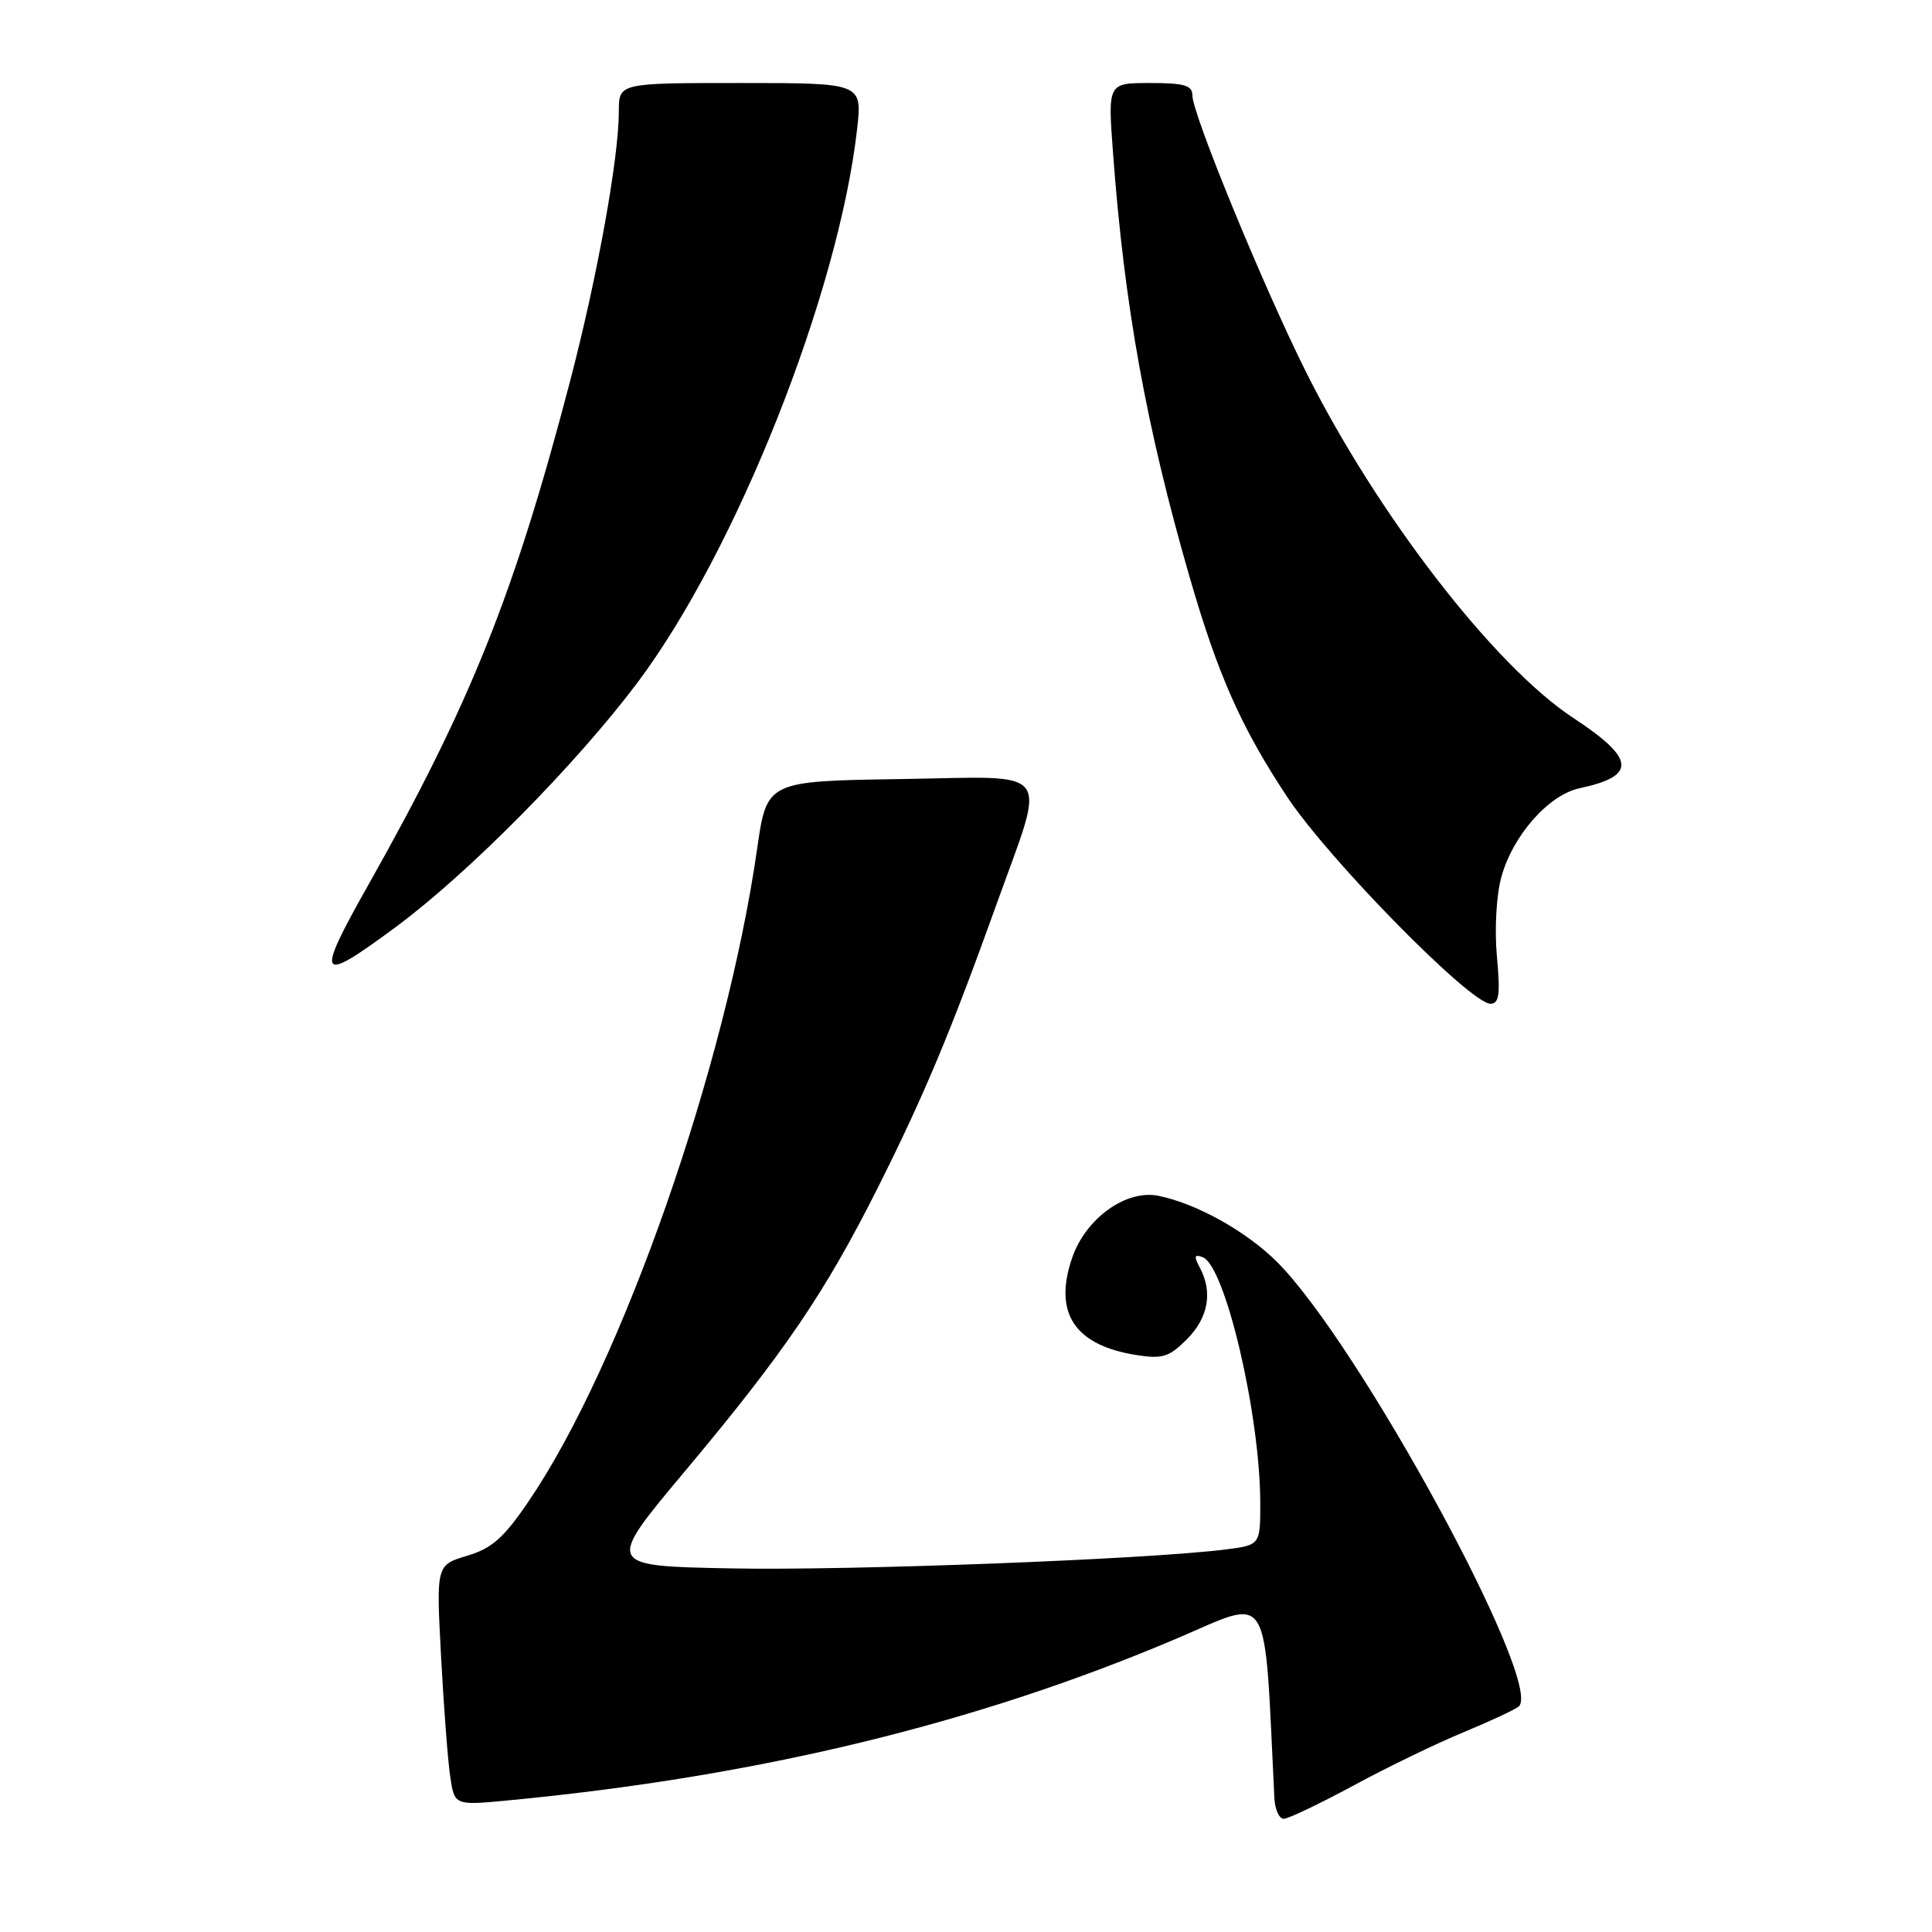 <?xml version="1.0" encoding="UTF-8" standalone="no"?>
<!DOCTYPE svg PUBLIC "-//W3C//DTD SVG 1.1//EN" "http://www.w3.org/Graphics/SVG/1.1/DTD/svg11.dtd" >
<svg xmlns="http://www.w3.org/2000/svg" xmlns:xlink="http://www.w3.org/1999/xlink" version="1.1" viewBox="0 0 256 256">
 <g >
 <path fill="currentColor"
d=" M 179.35 236.59 C 183.83 234.16 190.43 230.97 194.00 229.50 C 197.57 228.02 200.84 226.49 201.26 226.10 C 204.53 223.01 180.09 178.09 169.22 167.22 C 165.16 163.16 158.50 159.45 153.48 158.45 C 149.22 157.60 143.91 161.40 142.09 166.60 C 139.54 173.93 142.34 178.23 150.52 179.54 C 154.02 180.10 154.90 179.83 157.27 177.46 C 160.11 174.61 160.72 171.22 158.98 167.96 C 158.17 166.45 158.25 166.16 159.37 166.59 C 162.35 167.73 166.98 187.50 166.99 199.12 C 167.00 204.74 167.00 204.74 162.25 205.33 C 151.80 206.63 112.53 208.13 96.87 207.82 C 80.24 207.50 80.24 207.50 90.71 195.00 C 103.98 179.17 109.35 171.26 116.40 157.21 C 122.44 145.16 126.00 136.66 131.98 120.00 C 138.70 101.26 139.94 102.91 119.39 103.23 C 101.61 103.50 101.61 103.50 100.32 112.50 C 96.18 141.34 82.39 180.76 70.10 198.85 C 66.76 203.78 65.20 205.16 61.89 206.15 C 57.80 207.38 57.80 207.38 58.44 219.44 C 58.79 226.07 59.34 233.24 59.65 235.37 C 60.22 239.24 60.22 239.24 67.36 238.56 C 100.43 235.41 129.45 228.38 156.00 217.08 C 168.57 211.73 167.47 209.91 168.86 238.25 C 168.94 239.76 169.49 241.00 170.10 241.00 C 170.70 241.00 174.86 239.01 179.35 236.59 Z  M 198.35 126.75 C 198.02 123.19 198.27 118.66 198.93 116.24 C 200.42 110.75 205.18 105.33 209.29 104.45 C 216.92 102.82 216.72 100.55 208.44 95.11 C 197.99 88.24 182.51 68.19 173.06 49.30 C 167.41 38.01 158.00 15.10 158.00 12.66 C 158.00 11.31 156.95 11.00 152.39 11.00 C 146.79 11.00 146.79 11.00 147.48 20.25 C 148.98 40.53 151.88 56.57 157.64 76.50 C 161.38 89.44 164.48 96.41 170.55 105.58 C 176.05 113.89 194.83 133.00 197.49 133.00 C 198.65 133.00 198.81 131.78 198.35 126.75 Z  M 52.50 122.79 C 62.10 115.68 76.30 101.31 84.43 90.50 C 97.55 73.03 111.10 38.92 113.57 17.12 C 114.26 11.00 114.26 11.00 98.13 11.00 C 82.00 11.00 82.00 11.00 82.00 14.75 C 81.99 20.99 79.14 36.74 75.52 50.58 C 68.14 78.76 62.36 93.19 48.87 117.14 C 41.68 129.88 42.09 130.51 52.50 122.79 Z "/>
</g>
</svg>